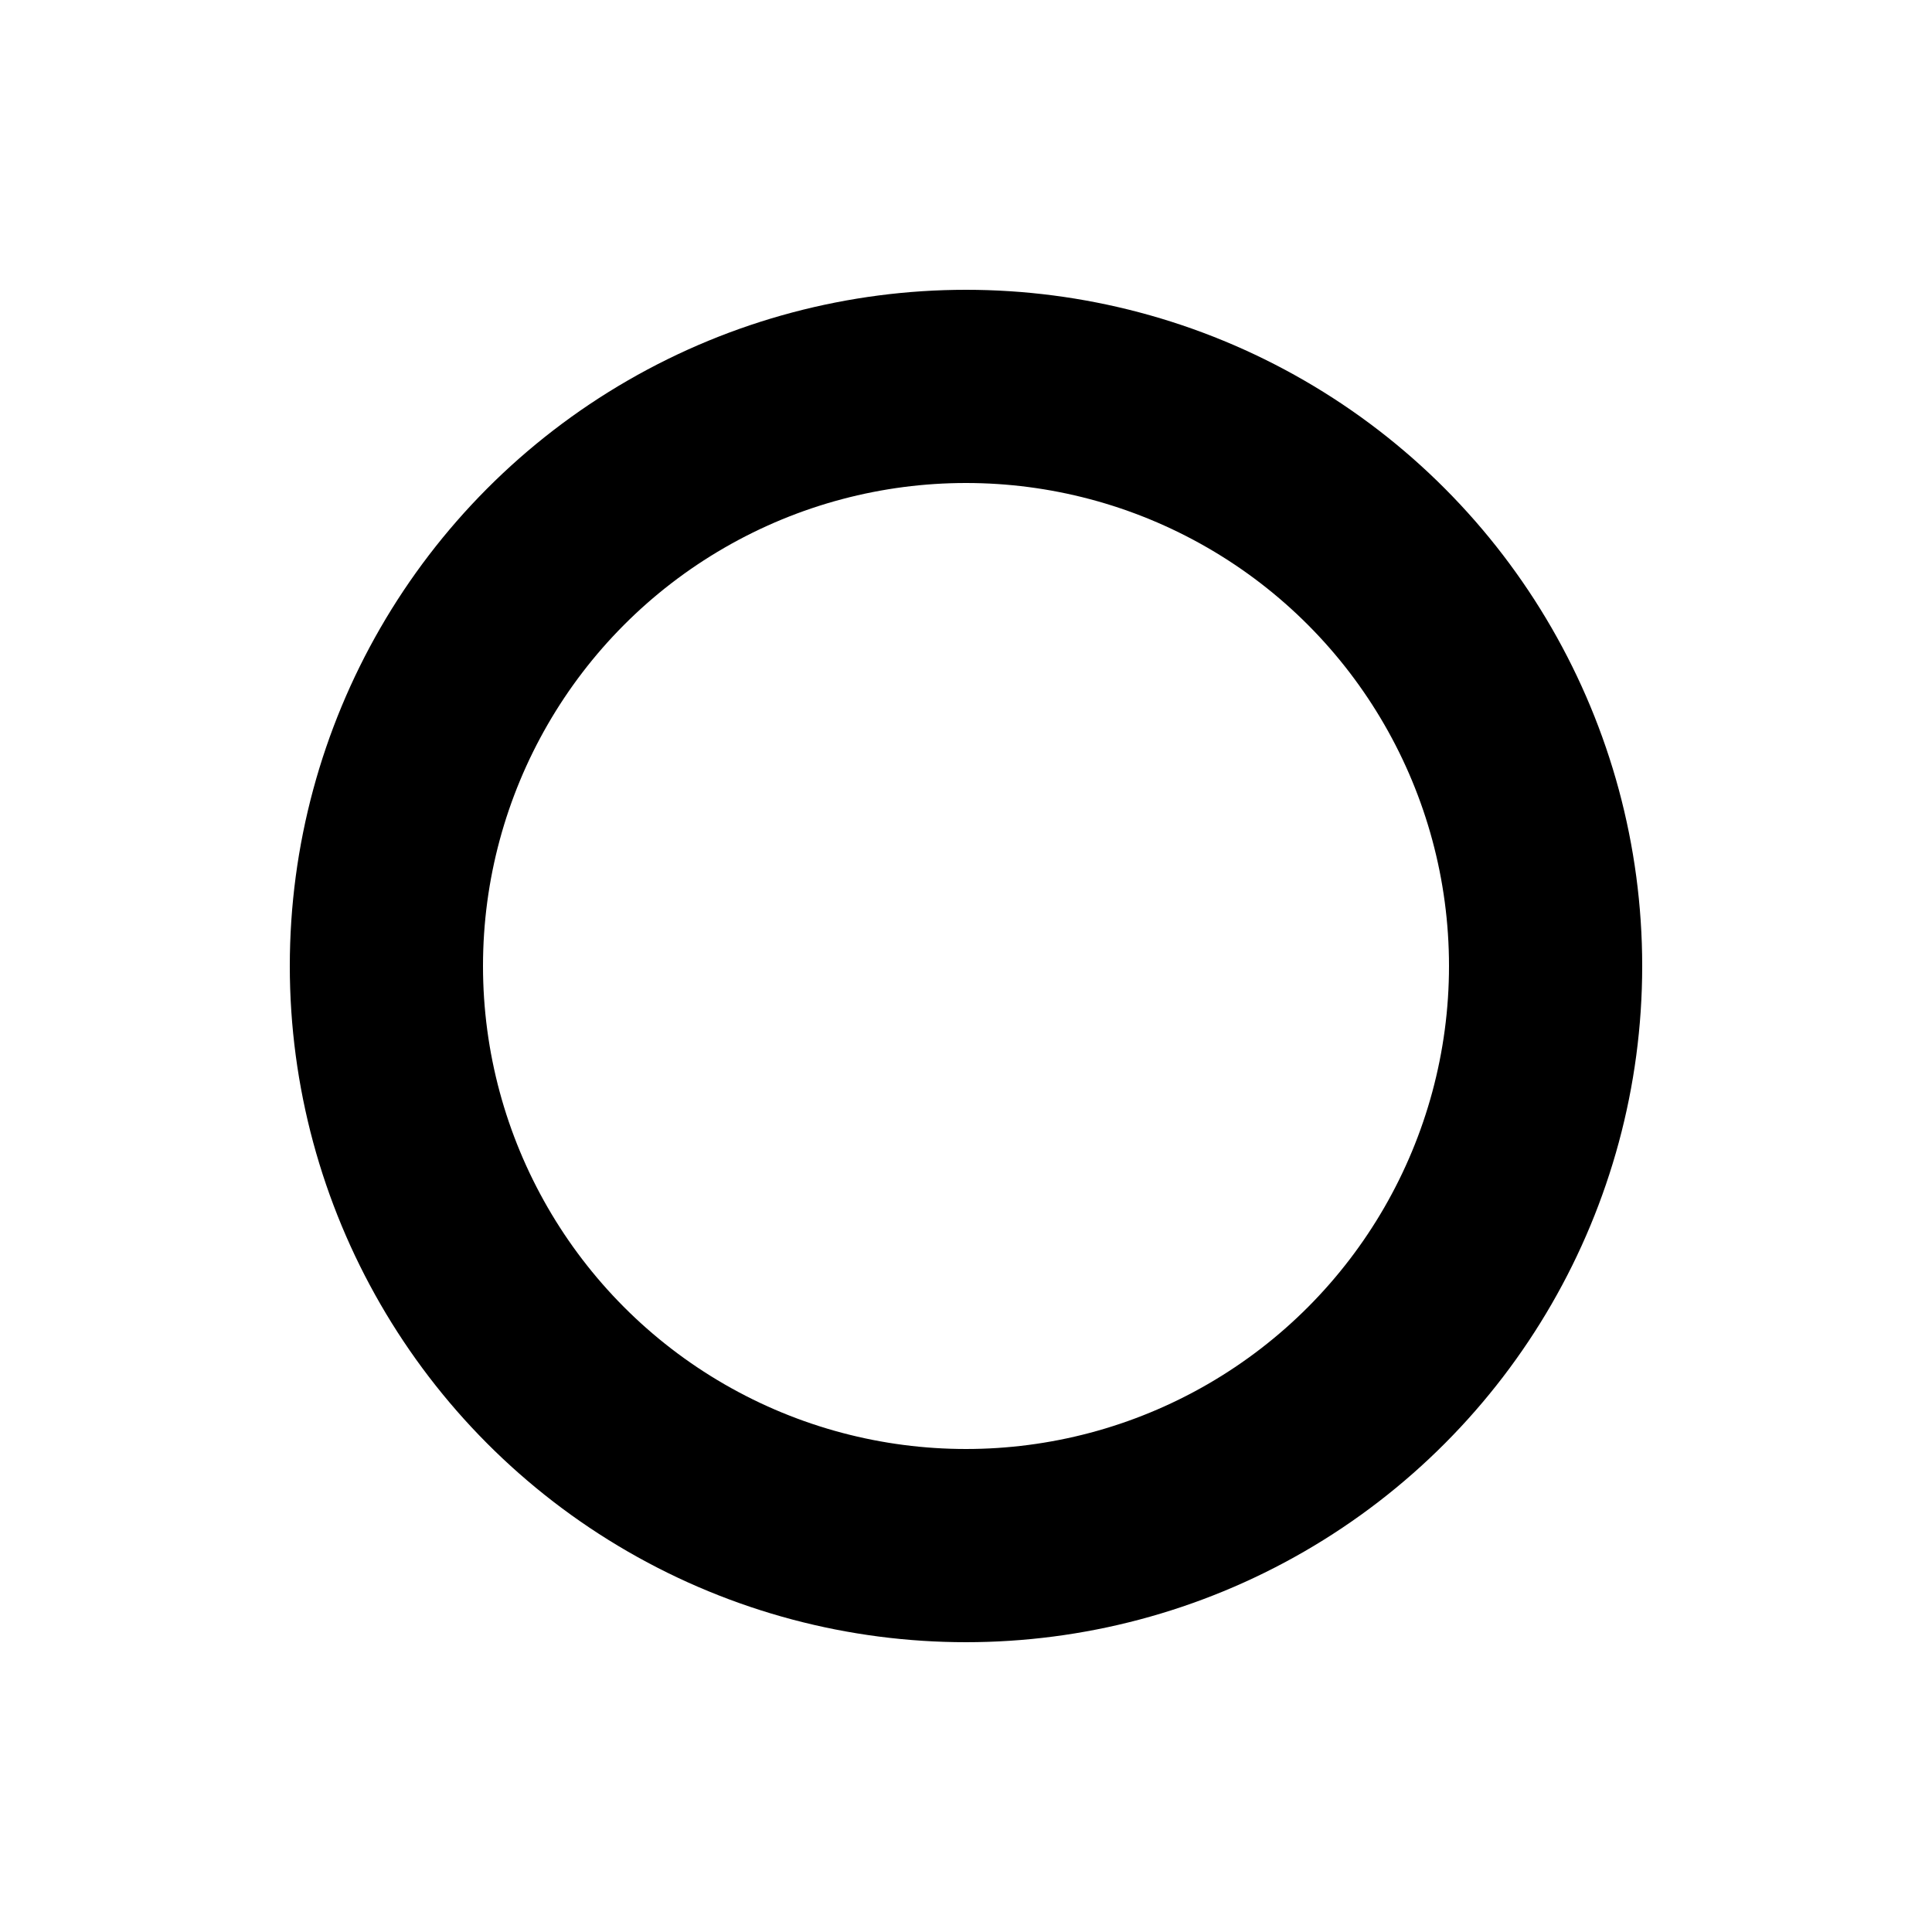 <svg xmlns="http://www.w3.org/2000/svg" xmlns:xlink="http://www.w3.org/1999/xlink" width="247px" height="247px" viewBox="0 0 100 100" preserveAspectRatio="xMidYMid">
<circle cx="50" cy="50" r="30" stroke="rgba(NaN, NaN, NaN, 0)" stroke-width="10" fill="none"></circle>
<circle cx="50" cy="50" r="30" stroke="currentColor" stroke-width="10" stroke-linecap="round" fill="none">
  <animateTransform attributeName="transform" type="rotate" repeatCount="indefinite" dur="1.695s" values="0 50 50;180 50 50;720 50 50" keyTimes="0;0.5;1"></animateTransform>
  <animate attributeName="stroke-dasharray" repeatCount="indefinite" dur="1.695s" values="18.85 169.646;113.097 75.398;18.85 169.646" keyTimes="0;0.5;1"></animate>
</circle>
</svg>
